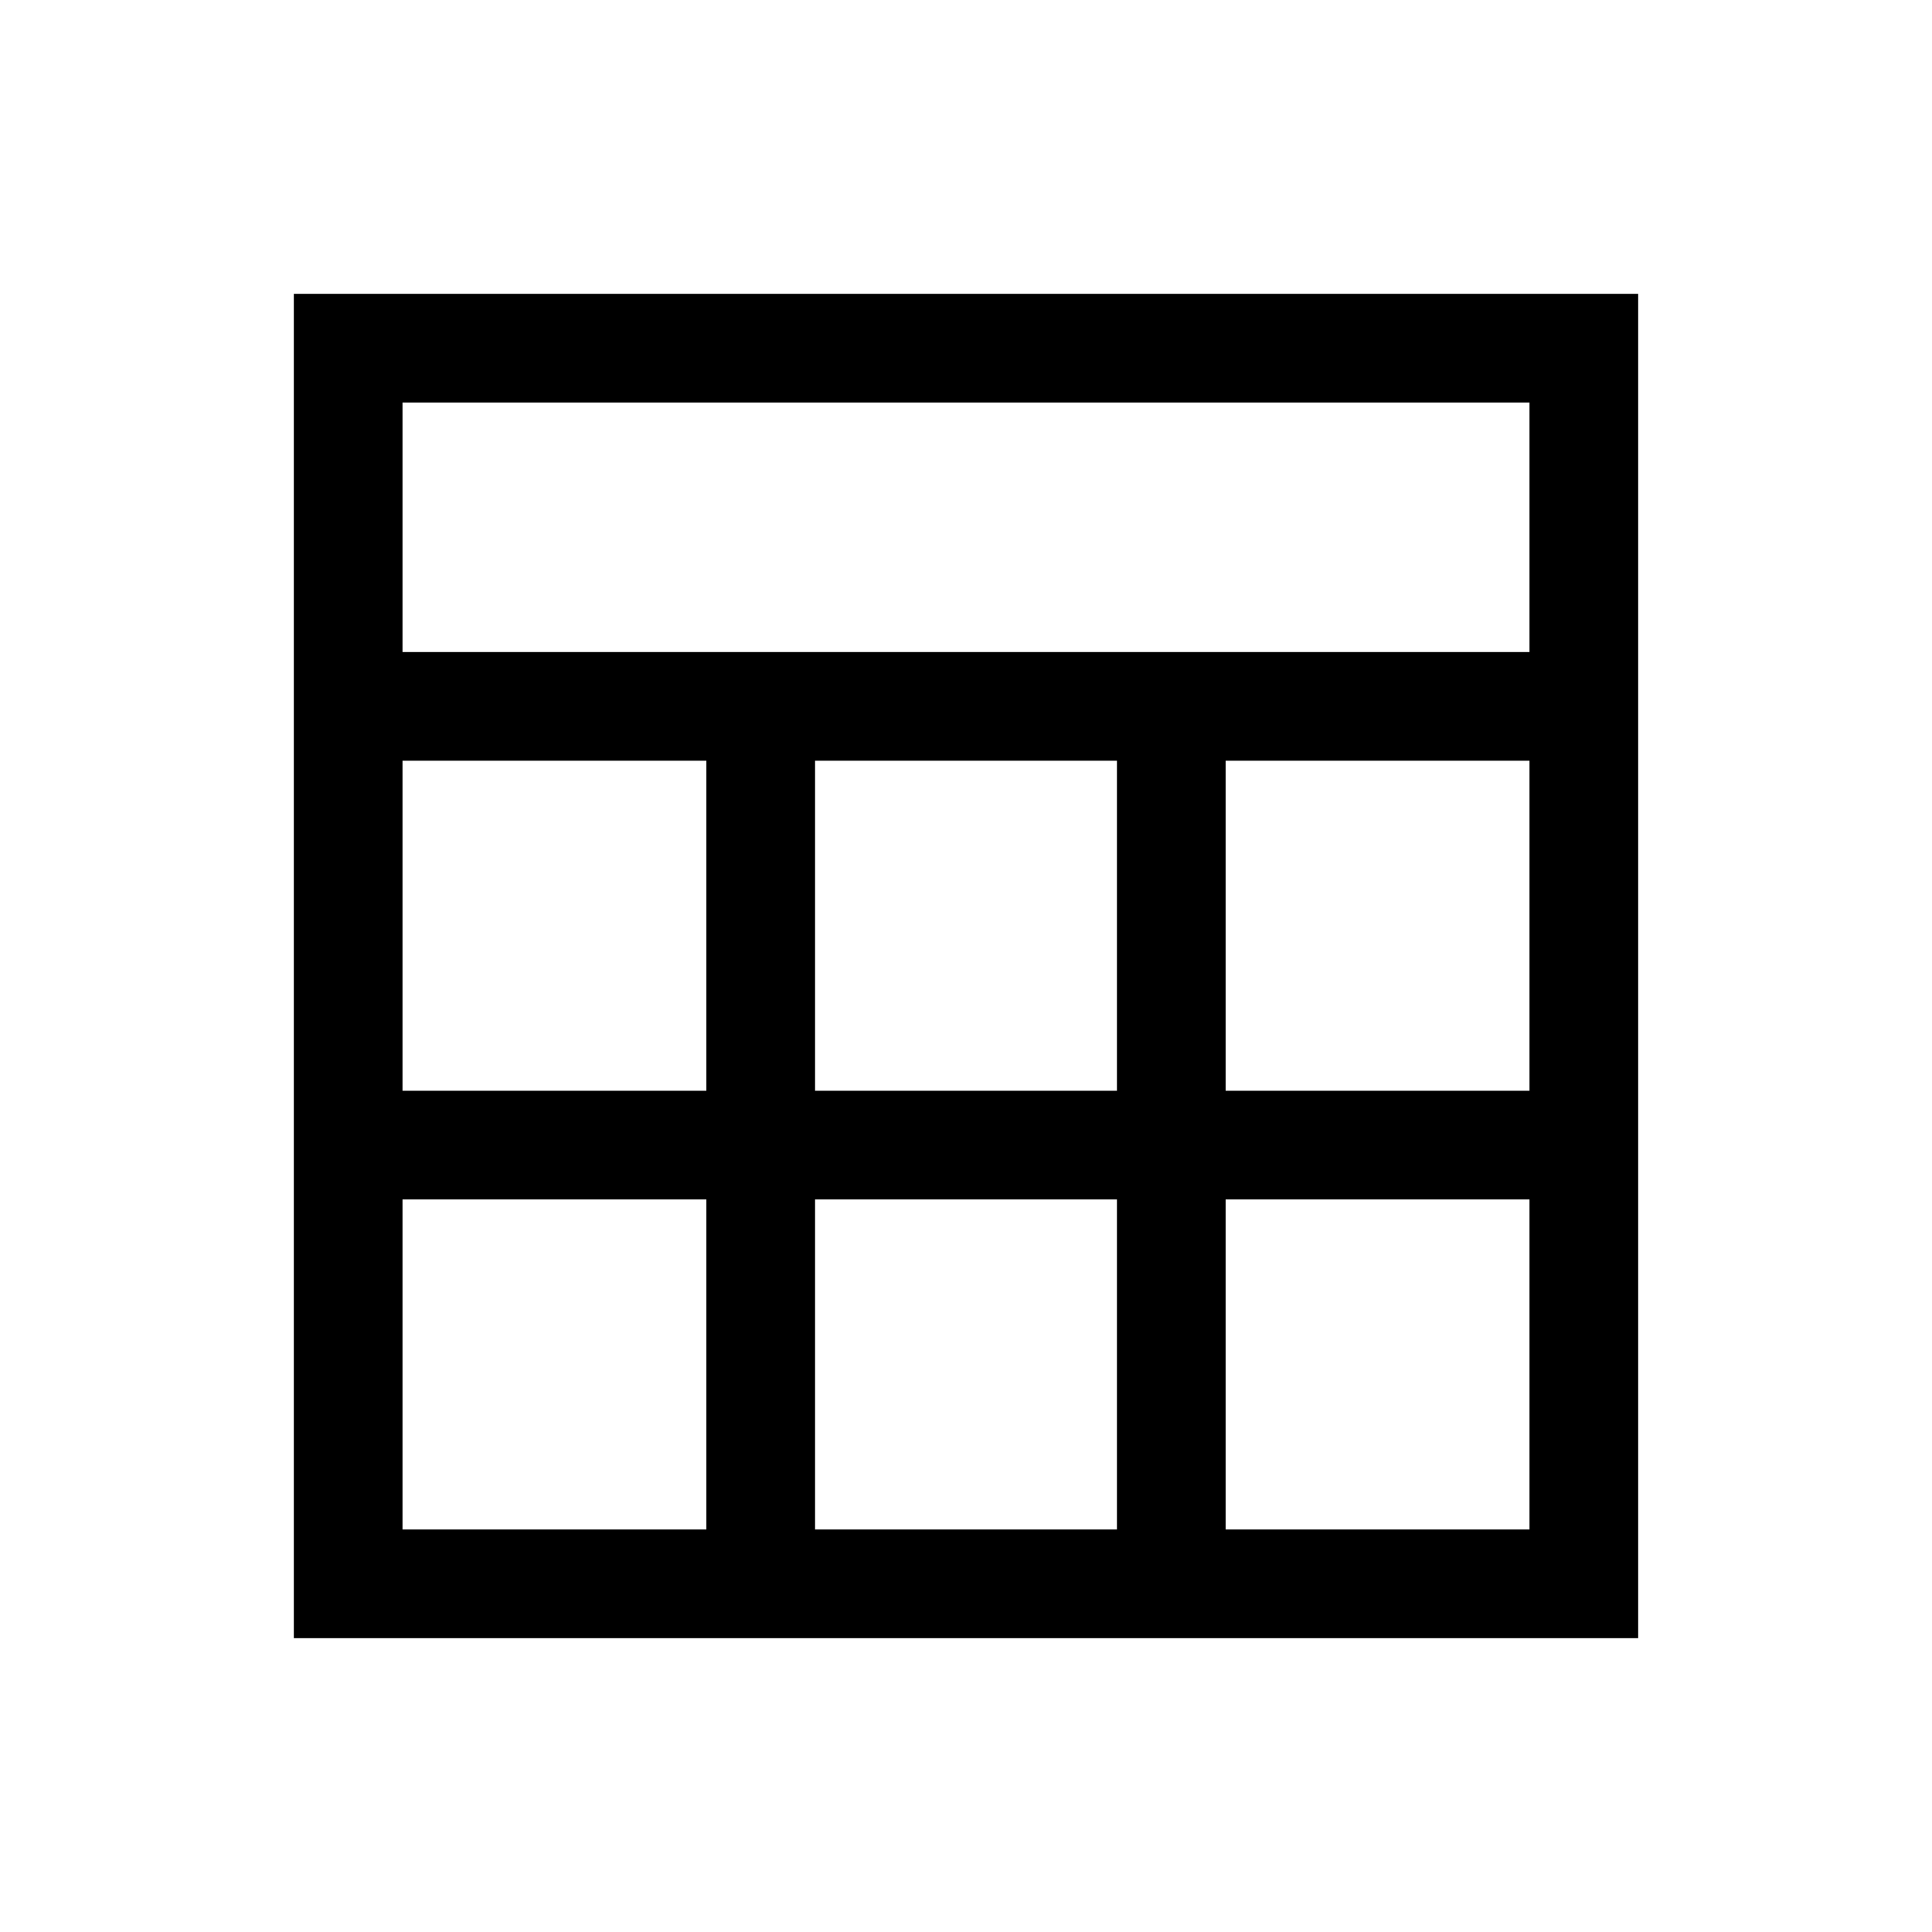 <svg xmlns="http://www.w3.org/2000/svg" height="24" width="24"><path d="M3.65 20.35V3.65H20.35V20.35ZM5 8.1H19V5H5ZM10.125 13.55H13.875V9.45H10.125ZM10.125 19H13.875V14.9H10.125ZM5 13.55H8.775V9.45H5ZM15.225 13.55H19V9.45H15.225ZM5 19H8.775V14.9H5ZM15.225 19H19V14.9H15.225Z"/></svg>